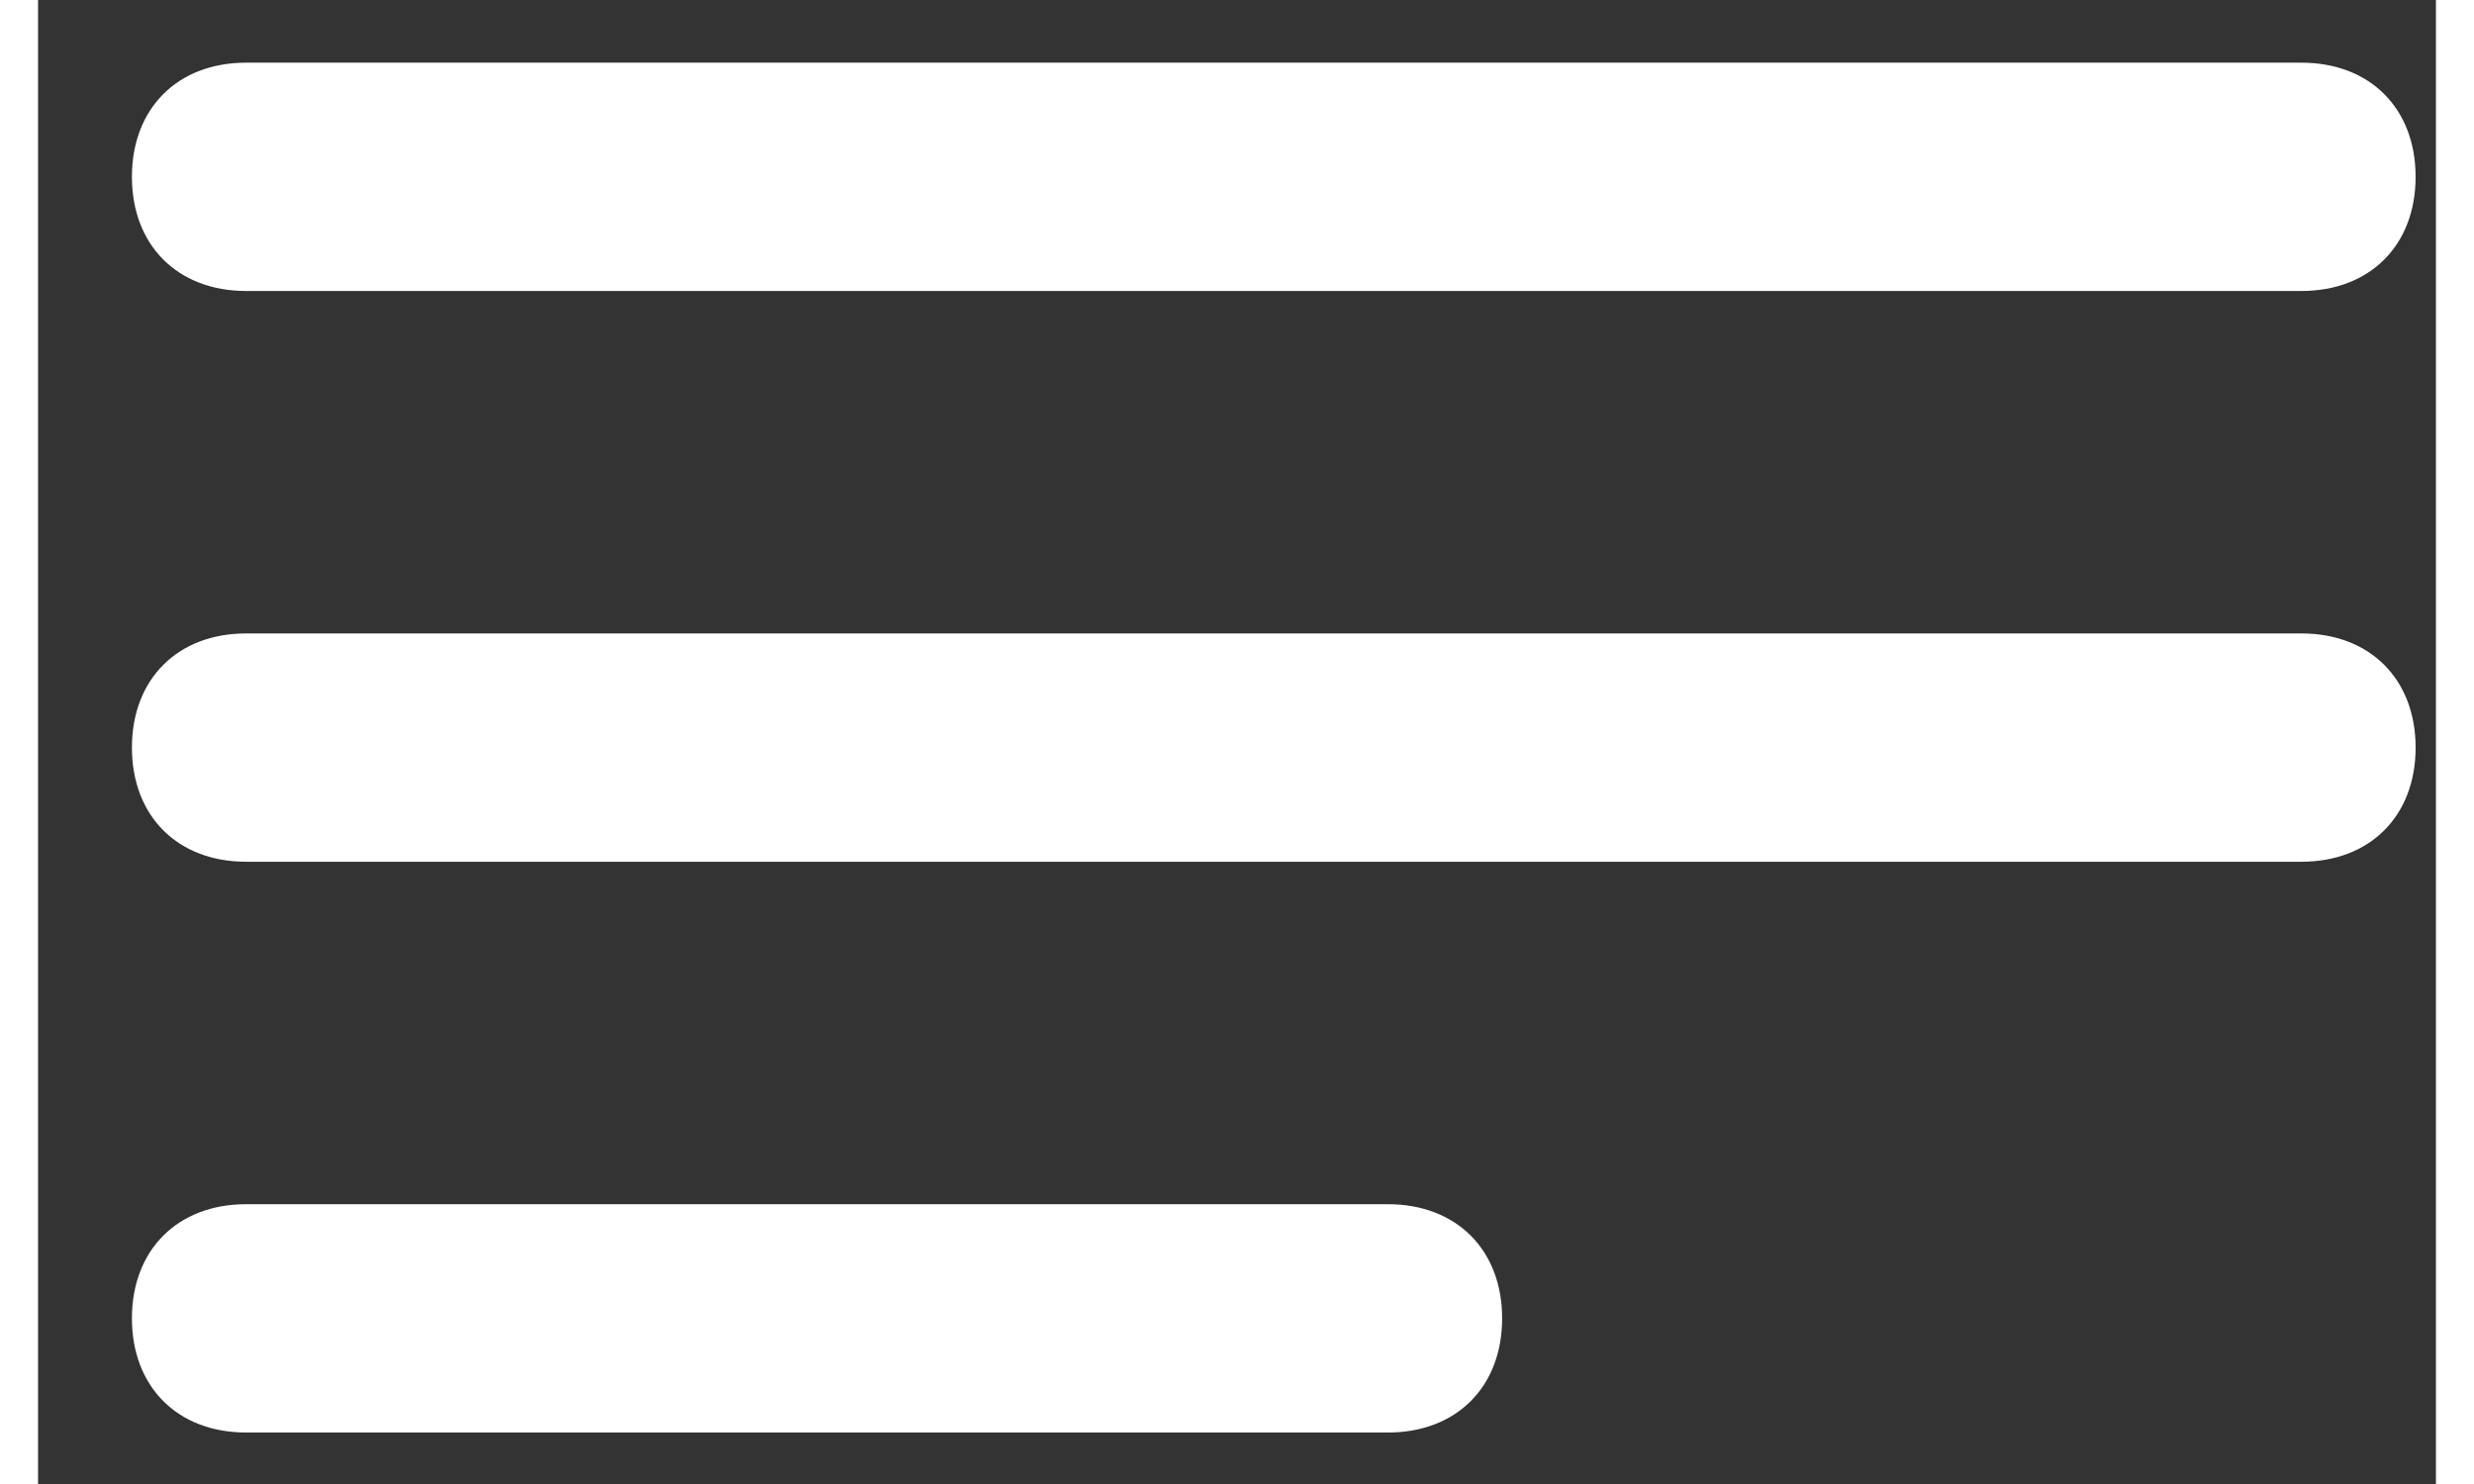 <svg width="1em" height="1em" viewBox="0 0 21 13" xmlns="http://www.w3.org/2000/svg" fill="white" style="height: 12px; width: 20px;"><rect x="0" y="0" width="21" height="13" fill="#333333" stroke="none"/><path d="M1.822 2.549h18c.6 0 1-.4 1-1s-.4-1-1-1h-18c-.6 0-1 .4-1 1s.4 1 1 1Zm10 8h-10c-.6 0-1 .4-1 1s.4 1 1 1h10c.6 0 1-.4 1-1s-.4-1-1-1Zm8-5h-18c-.6 0-1 .4-1 1s.4 1 1 1h18c.6 0 1-.4 1-1s-.4-1-1-1Z"></path></svg>